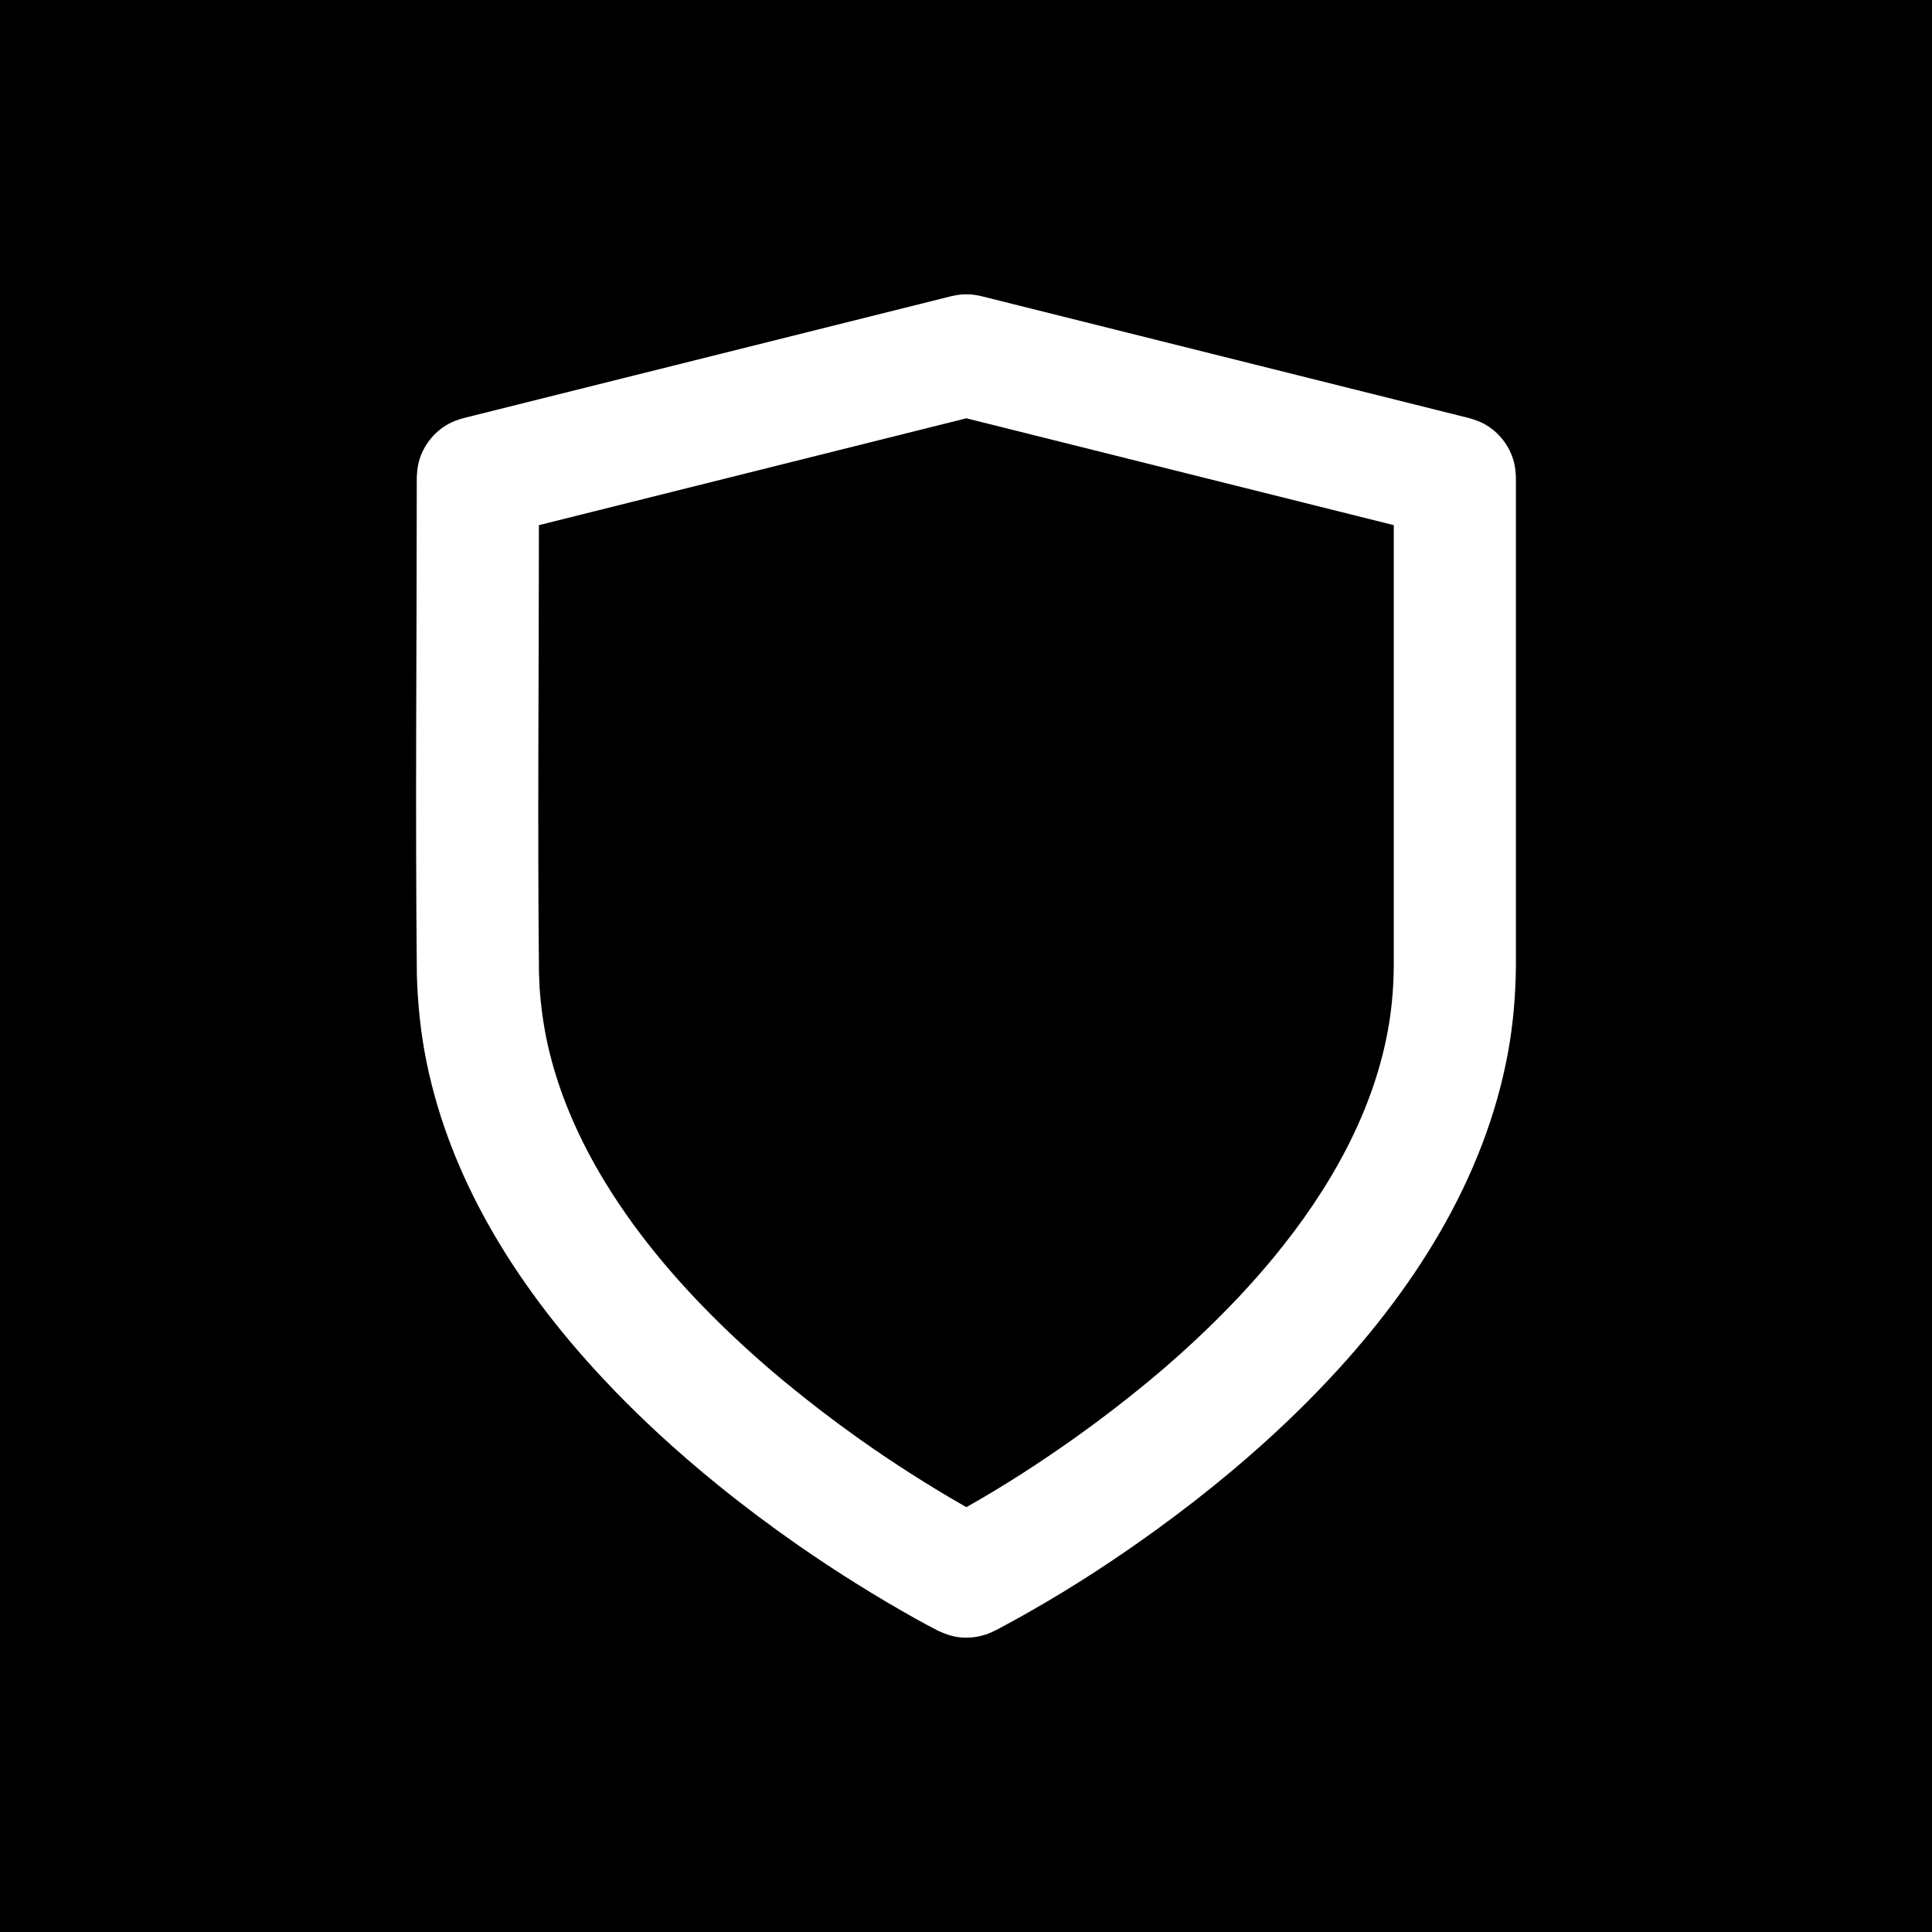 <?xml version="1.0" encoding="UTF-8" standalone="no"?>
<!DOCTYPE svg PUBLIC "-//W3C//DTD SVG 1.1//EN" "http://www.w3.org/Graphics/SVG/1.1/DTD/svg11.dtd">
<svg width="100%" height="100%" viewBox="0 0 128 128" version="1.1" xmlns="http://www.w3.org/2000/svg" xmlns:xlink="http://www.w3.org/1999/xlink" xml:space="preserve" style="fill-rule:evenodd;clip-rule:evenodd;stroke-linejoin:round;stroke-miterlimit:1.414;">
    <g id="Template">
        <g id="ShieldControl">
            <path d="M128,0L128,128L0,128L0,0L128,0ZM64.353,19.511C64.682,19.551 64.681,19.551 65.004,19.618L97.369,27.709C97.717,27.813 98.045,27.925 98.363,28.103C99.305,28.63 100.009,29.532 100.292,30.574C100.387,30.926 100.417,31.271 100.433,31.634L100.433,64.019C100.413,65.936 100.255,67.838 99.91,69.725C99.723,70.746 99.487,71.758 99.205,72.758C96.857,81.105 91.468,88.278 85.265,94.188C84.102,95.296 82.902,96.366 81.673,97.4C80.044,98.771 78.362,100.079 76.638,101.329C73.91,103.308 71.077,105.158 68.144,106.818C67.591,107.131 67.286,107.302 66.743,107.595C66.358,107.804 65.968,108.029 65.561,108.196C64.911,108.463 64.195,108.557 63.499,108.466C63.025,108.404 62.598,108.248 62.167,108.049C61.665,107.79 61.168,107.522 60.672,107.25C57.994,105.746 55.388,104.122 52.867,102.366C51.052,101.102 49.28,99.775 47.562,98.382C46.198,97.276 44.867,96.128 43.578,94.936C42.631,94.059 41.705,93.158 40.806,92.232C35.612,86.878 31.179,80.555 29.013,73.351C28.715,72.359 28.461,71.355 28.255,70.34C27.874,68.462 27.679,66.564 27.619,64.65C27.505,53.645 27.613,42.639 27.613,31.634C27.629,31.271 27.659,30.926 27.754,30.574C28.037,29.532 28.741,28.63 29.683,28.103C30.001,27.925 30.329,27.813 30.677,27.709L63.042,19.618C63.365,19.551 63.364,19.551 63.693,19.511C64.024,19.497 64.023,19.497 64.353,19.511ZM35.704,34.793C35.704,44.689 35.606,54.586 35.709,64.482C35.724,64.962 35.724,64.961 35.749,65.441C35.84,66.705 36.008,67.955 36.283,69.192C37.015,72.475 38.403,75.583 40.161,78.44C42.412,82.099 45.258,85.372 48.362,88.329C49.516,89.429 50.708,90.49 51.937,91.505C53.523,92.815 55.153,94.07 56.831,95.262C59.111,96.882 61.47,98.39 63.897,99.782L64.023,99.853C66.502,98.46 68.898,96.908 71.215,95.262C72.893,94.07 74.523,92.815 76.109,91.505C77.464,90.387 78.774,89.211 80.037,87.99C80.866,87.188 81.674,86.364 82.456,85.516C83.131,84.784 83.786,84.033 84.419,83.264C88.092,78.798 91.089,73.571 92.031,67.801C92.238,66.534 92.329,65.26 92.342,63.977L92.342,34.793L64.023,27.713C54.583,30.073 45.144,32.433 35.704,34.793Z"/>
        </g>
    </g>
</svg>
